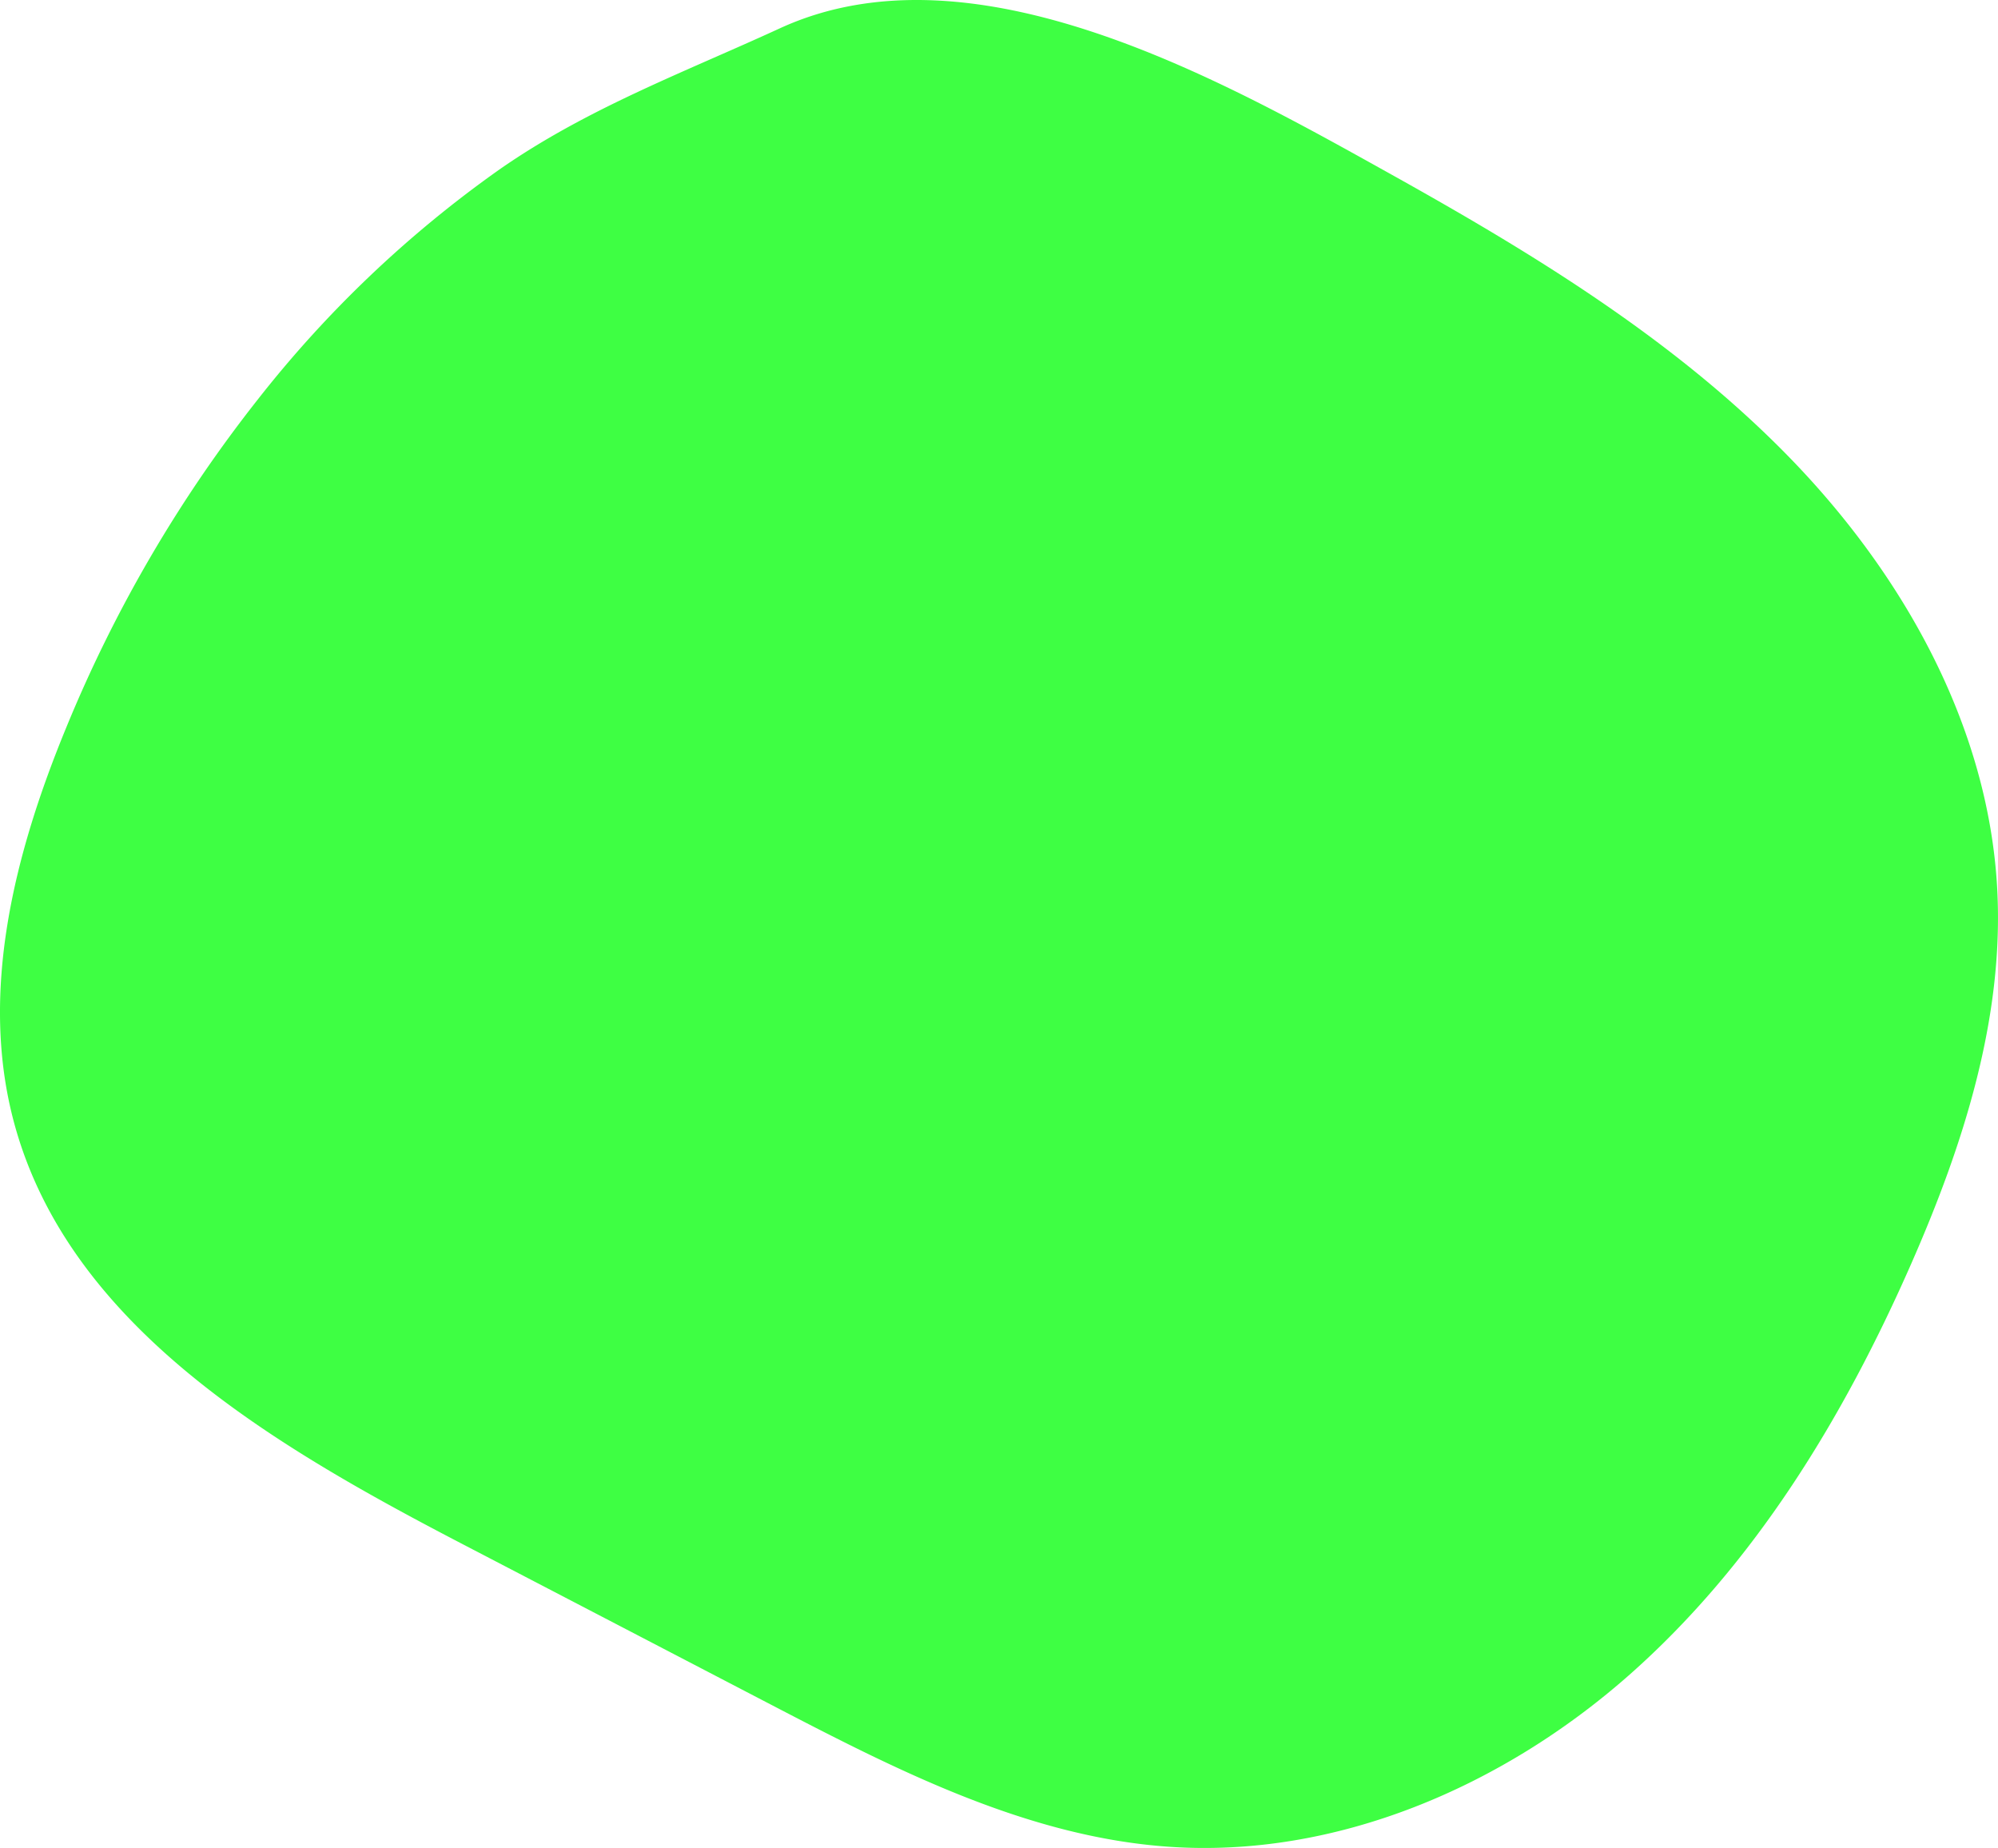 <svg xmlns="http://www.w3.org/2000/svg" width="225.532" height="208.569" viewBox="0 0 225.532 208.569">
  <path id="패스_6926" data-name="패스 6926" d="M-327.815,266.93c-5.829,14.148-9.878,29.914-5.869,44.68,6.248,23.016,29.457,36.476,50.613,47.488q17.377,9.041,34.751,18.085c14.215,7.4,28.946,14.946,44.932,16.064,18.921,1.322,37.709-6.793,51.941-19.334s24.308-29.185,31.929-46.555c5.855-13.342,10.45-27.662,9.668-42.213-.992-18.453-10.679-35.624-23.594-48.842s-28.922-22.954-45.067-31.943c-18.894-10.52-46.915-26.377-68.749-16.346-10.91,5.014-21.8,9.048-31.741,15.991a129.835,129.835,0,0,0-27.261,25.985A154.2,154.2,0,0,0-327.815,266.93Z" transform="translate(335.294 -184.818)" fill="#3eff43"/>
</svg>
